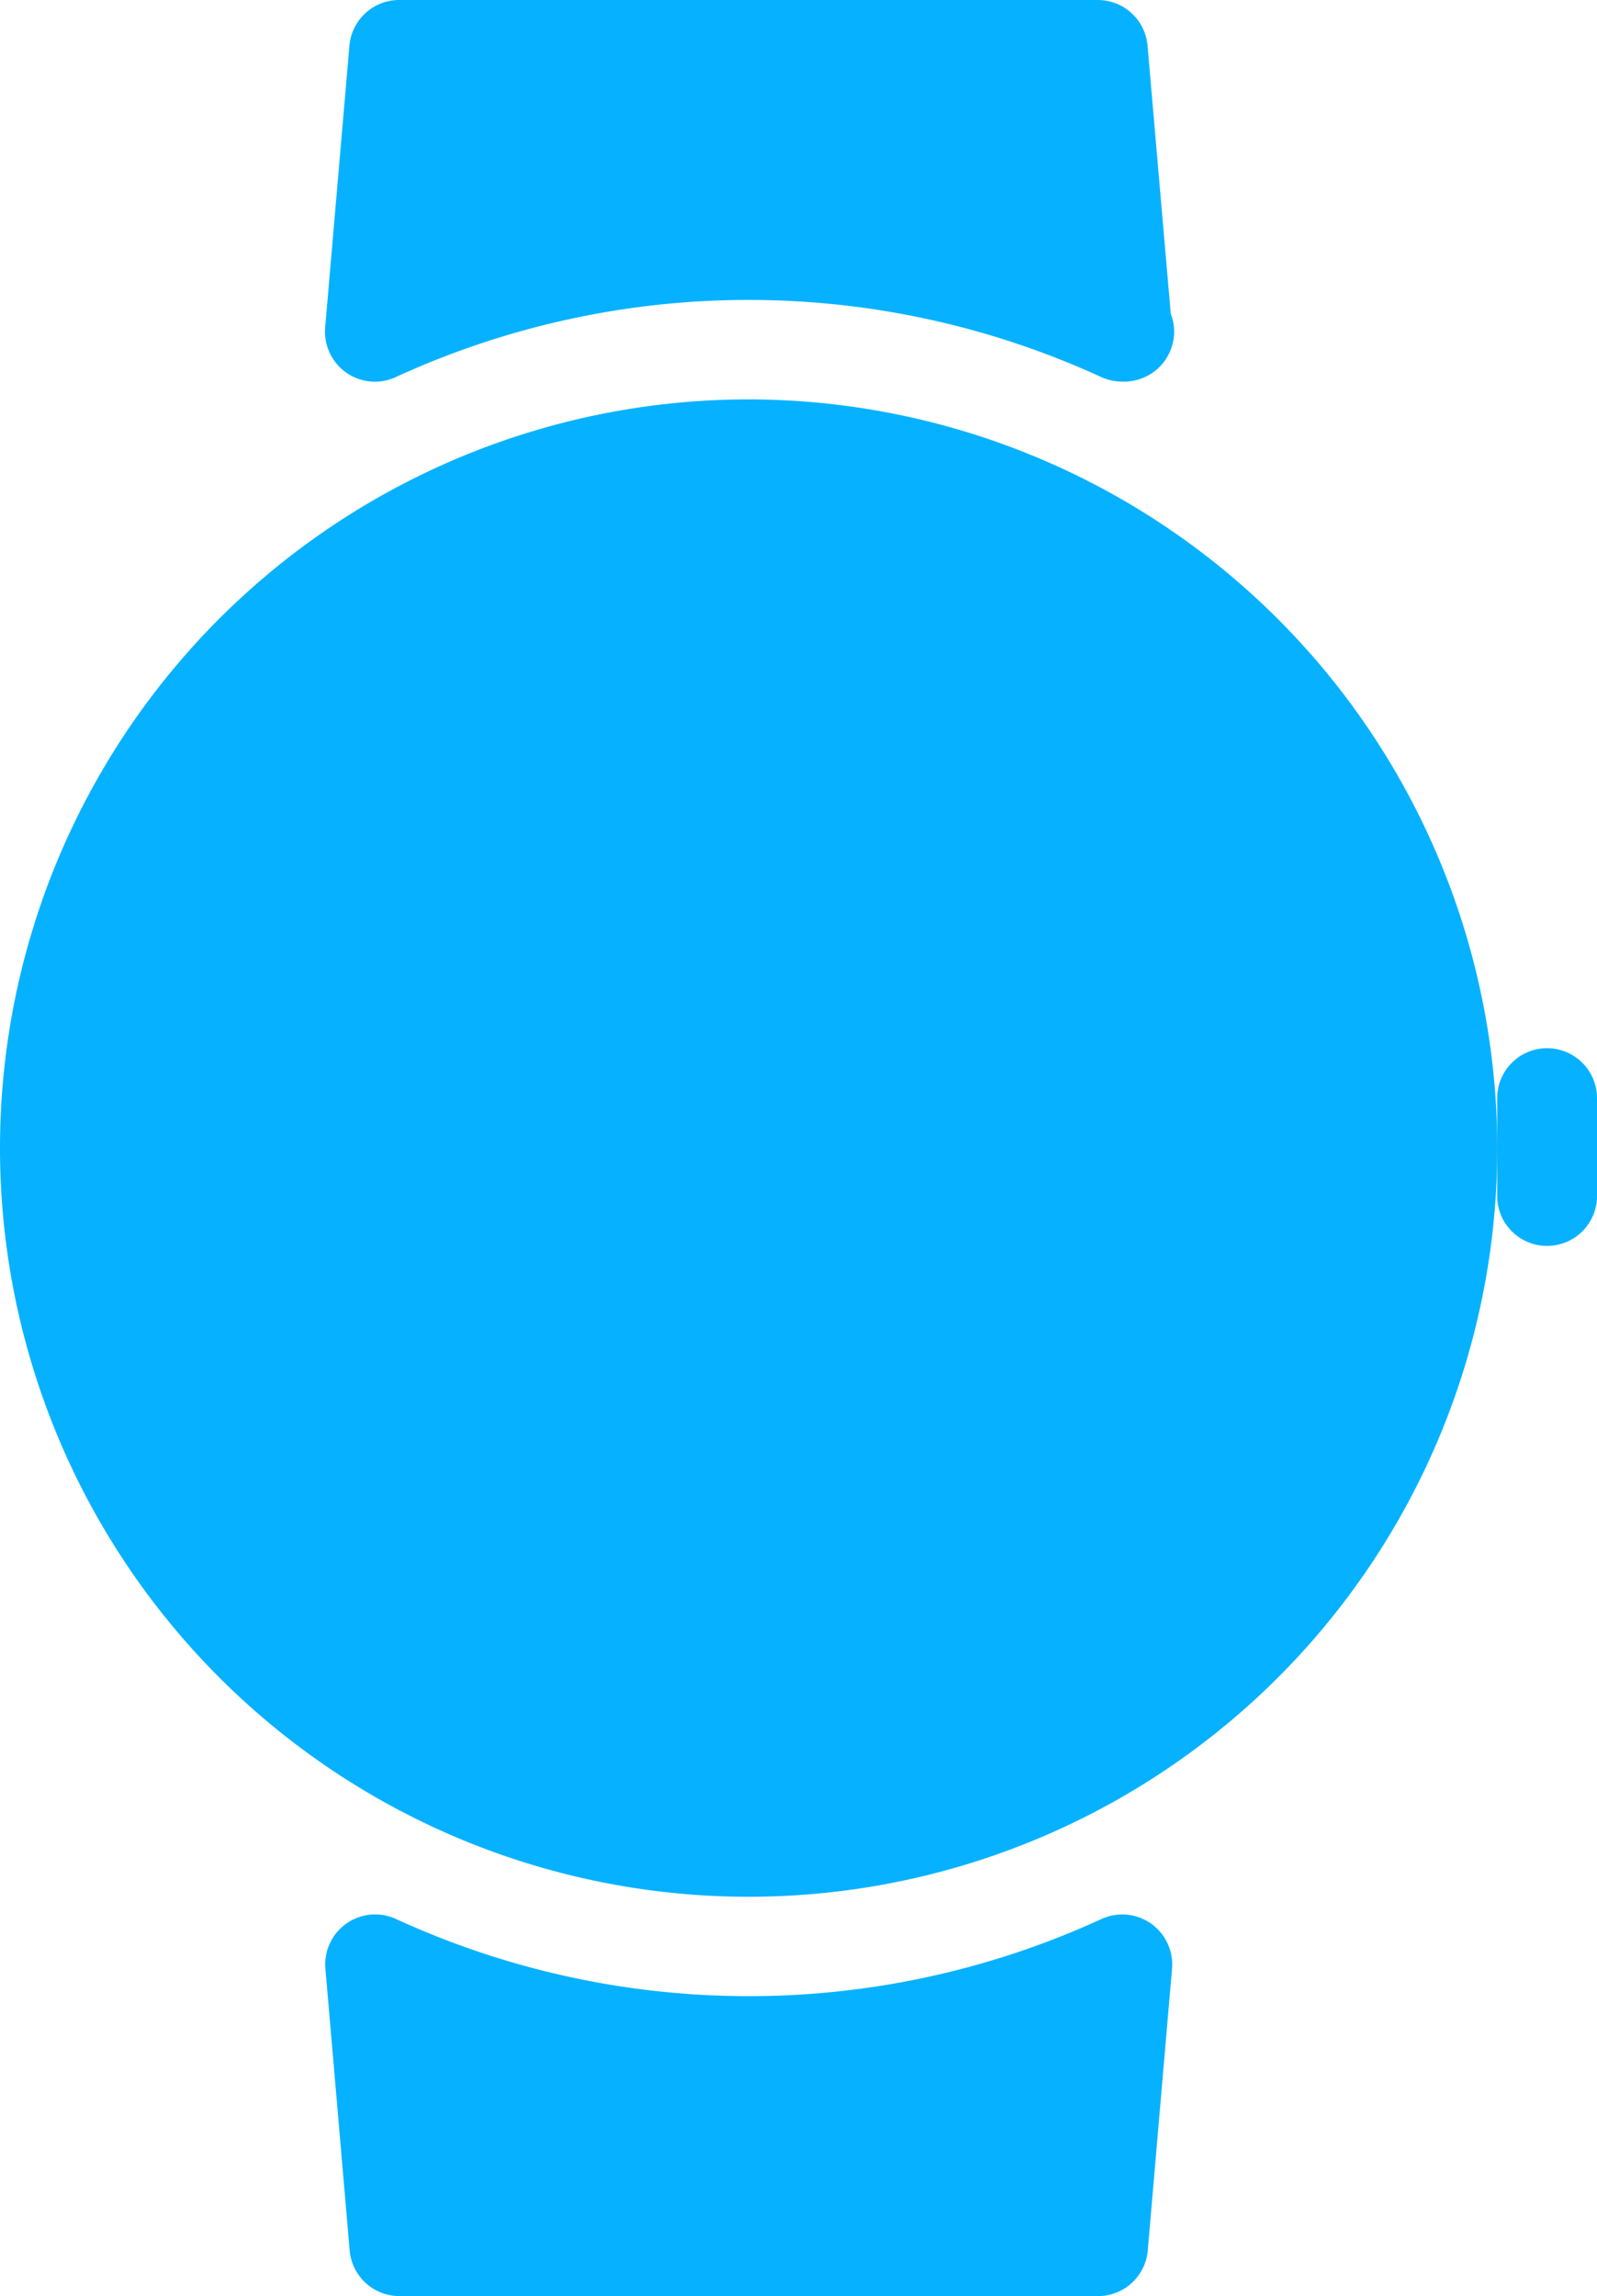 <svg xmlns="http://www.w3.org/2000/svg" width="20.21" height="29.055" viewBox="0 0 20.21 29.055">
  <g id="smartwatch" transform="translate(-74.688)">
    <g id="Group_18192" data-name="Group 18192" transform="translate(74.688)">
      <g id="Group_18191" data-name="Group 18191" transform="translate(0)">
        <path id="Path_8787" data-name="Path 8787" d="M154.627,409.263a.633.633,0,0,0-.626-.058,10.692,10.692,0,0,1-8.929,0,.632.632,0,0,0-.893.629l.307,3.566a.632.632,0,0,0,.629.577h8.842a.632.632,0,0,0,.629-.577l.307-3.566A.635.635,0,0,0,154.627,409.263Z" transform="translate(-140.061 -384.922)" fill="#06b2ff"/>
        <path id="Path_8788" data-name="Path 8788" d="M144.421,4.714a.63.63,0,0,0,.628.058,10.692,10.692,0,0,1,8.929,0,.643.643,0,0,0,.263.057h.013A.634.634,0,0,0,154.9,4.2a.624.624,0,0,0-.043-.229L154.563.577A.632.632,0,0,0,153.934,0h-8.842a.632.632,0,0,0-.629.577l-.307,3.566A.635.635,0,0,0,144.421,4.714Z" transform="translate(-140.041)" fill="#06b2ff"/>
        <path id="Path_8789" data-name="Path 8789" d="M84.162,85.355a9.474,9.474,0,1,0,9.474,9.474A9.484,9.484,0,0,0,84.162,85.355Z" transform="translate(-74.688 -80.301)" fill="#06b2ff"/>
        <path id="Path_8790" data-name="Path 8790" d="M395.32,224.021a.632.632,0,0,0-.632.632v1.263a.632.632,0,0,0,1.263,0v-1.263A.632.632,0,0,0,395.32,224.021Z" transform="translate(-375.741 -210.757)" fill="#06b2ff"/>
      </g>
    </g>
  </g>
</svg>
